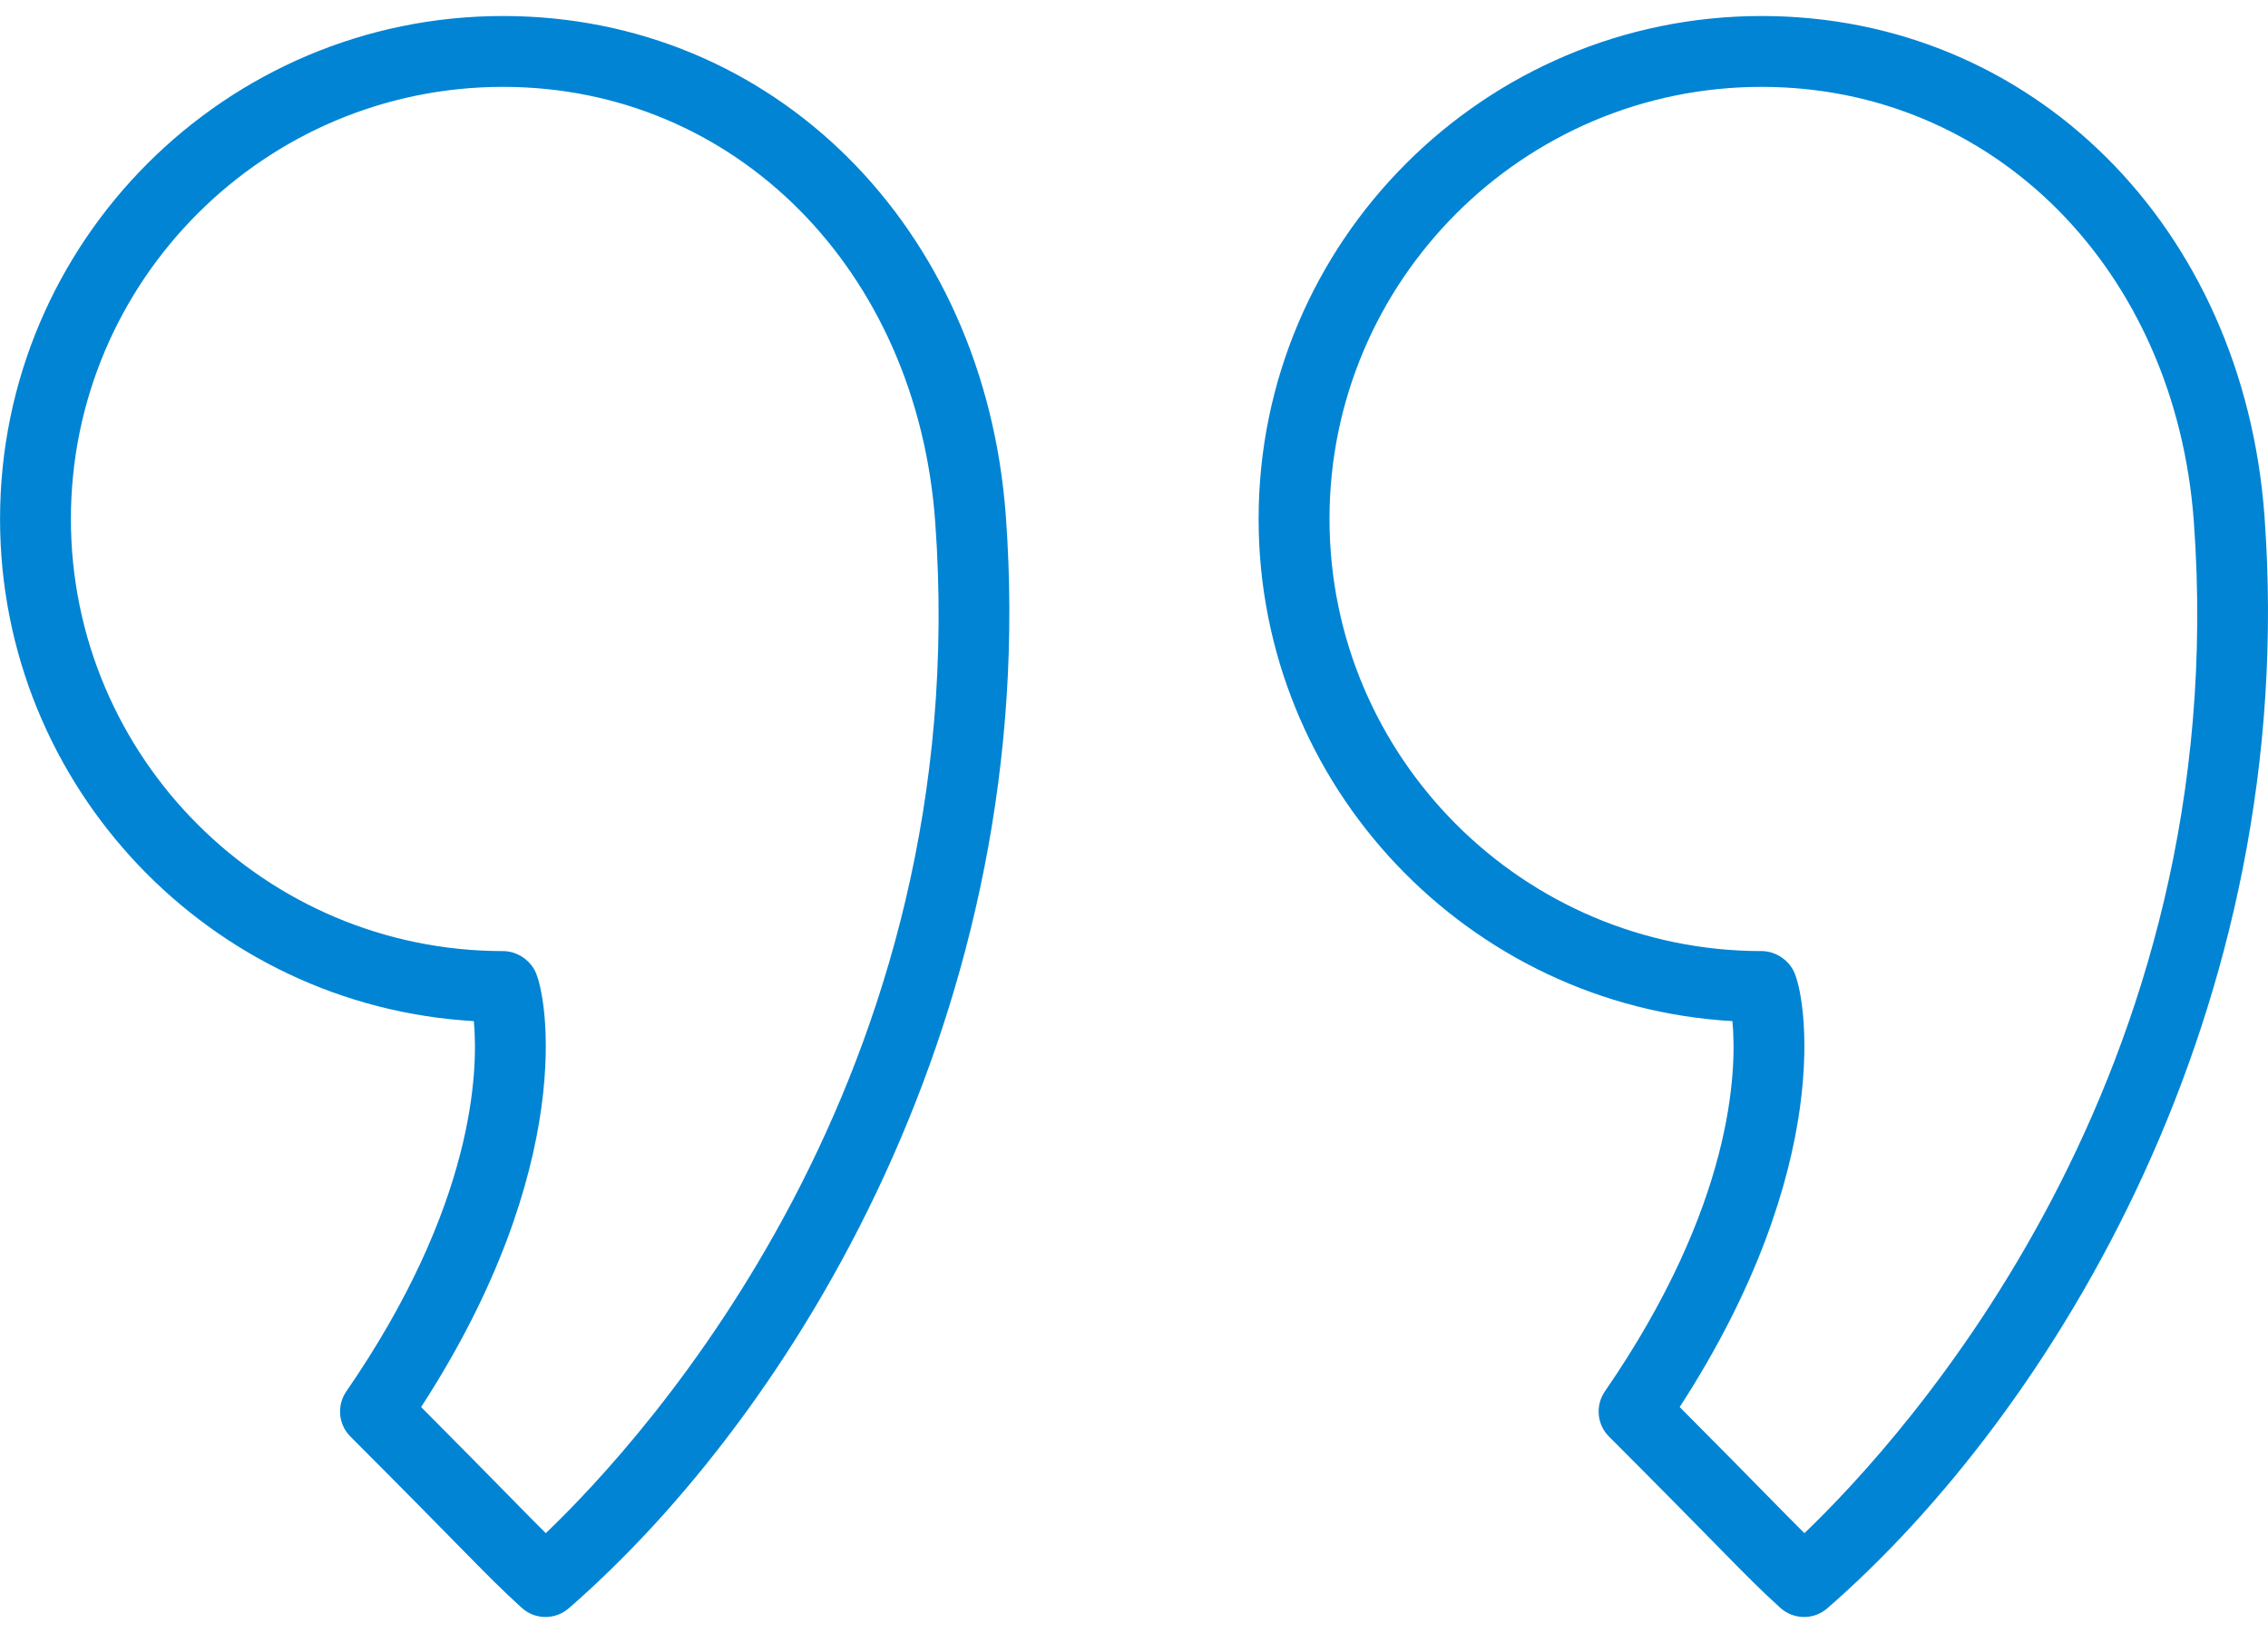 <svg width="50" height="36" viewBox="0 0 50 36" fill="none" xmlns="http://www.w3.org/2000/svg">
<path d="M11.089 0.353C4.975 0.353 0.001 5.327 0.001 11.441C0.001 17.339 4.63 22.177 10.446 22.511C10.546 23.598 10.471 26.558 7.635 30.674C7.421 30.985 7.459 31.404 7.726 31.67C8.886 32.831 9.603 33.561 10.105 34.073C10.762 34.741 11.062 35.046 11.501 35.444C11.649 35.579 11.837 35.647 12.026 35.647C12.209 35.647 12.391 35.583 12.538 35.456C17.48 31.156 22.969 22.271 22.175 11.384C21.71 4.992 17.047 0.353 11.089 0.353ZM12.033 33.799C11.82 33.589 11.578 33.342 11.22 32.978C10.785 32.535 10.188 31.927 9.284 31.019C12.725 25.716 12.075 21.939 11.791 21.397C11.656 21.14 11.379 20.967 11.089 20.967C5.837 20.967 1.563 16.694 1.563 11.441C1.563 6.189 5.837 1.915 11.089 1.915C16.205 1.915 20.212 5.945 20.617 11.497C21.51 23.742 14.232 31.693 12.033 33.799Z" fill="#0184D4"/>
<path d="M49.923 11.384V11.383C49.456 4.992 44.793 0.353 38.836 0.353C32.721 0.353 27.747 5.327 27.747 11.441C27.747 17.339 32.377 22.177 38.193 22.511C38.294 23.597 38.218 26.555 35.381 30.674C35.167 30.985 35.206 31.404 35.472 31.67C36.628 32.826 37.343 33.555 37.845 34.066C38.505 34.739 38.807 35.045 39.248 35.445C39.396 35.579 39.585 35.647 39.773 35.647C39.956 35.647 40.138 35.583 40.285 35.455C45.227 31.155 50.716 22.271 49.923 11.384ZM39.78 33.799C39.566 33.587 39.321 33.339 38.96 32.971C38.525 32.528 37.931 31.923 37.03 31.019C40.471 25.715 39.822 21.939 39.538 21.397C39.403 21.141 39.126 20.967 38.836 20.967C33.583 20.967 29.31 16.694 29.31 11.441C29.31 6.189 33.583 1.915 38.836 1.915C43.951 1.915 47.959 5.945 48.365 11.498V11.497C49.257 23.741 41.979 31.693 39.78 33.799Z" fill="#0184D4"/>
</svg>
